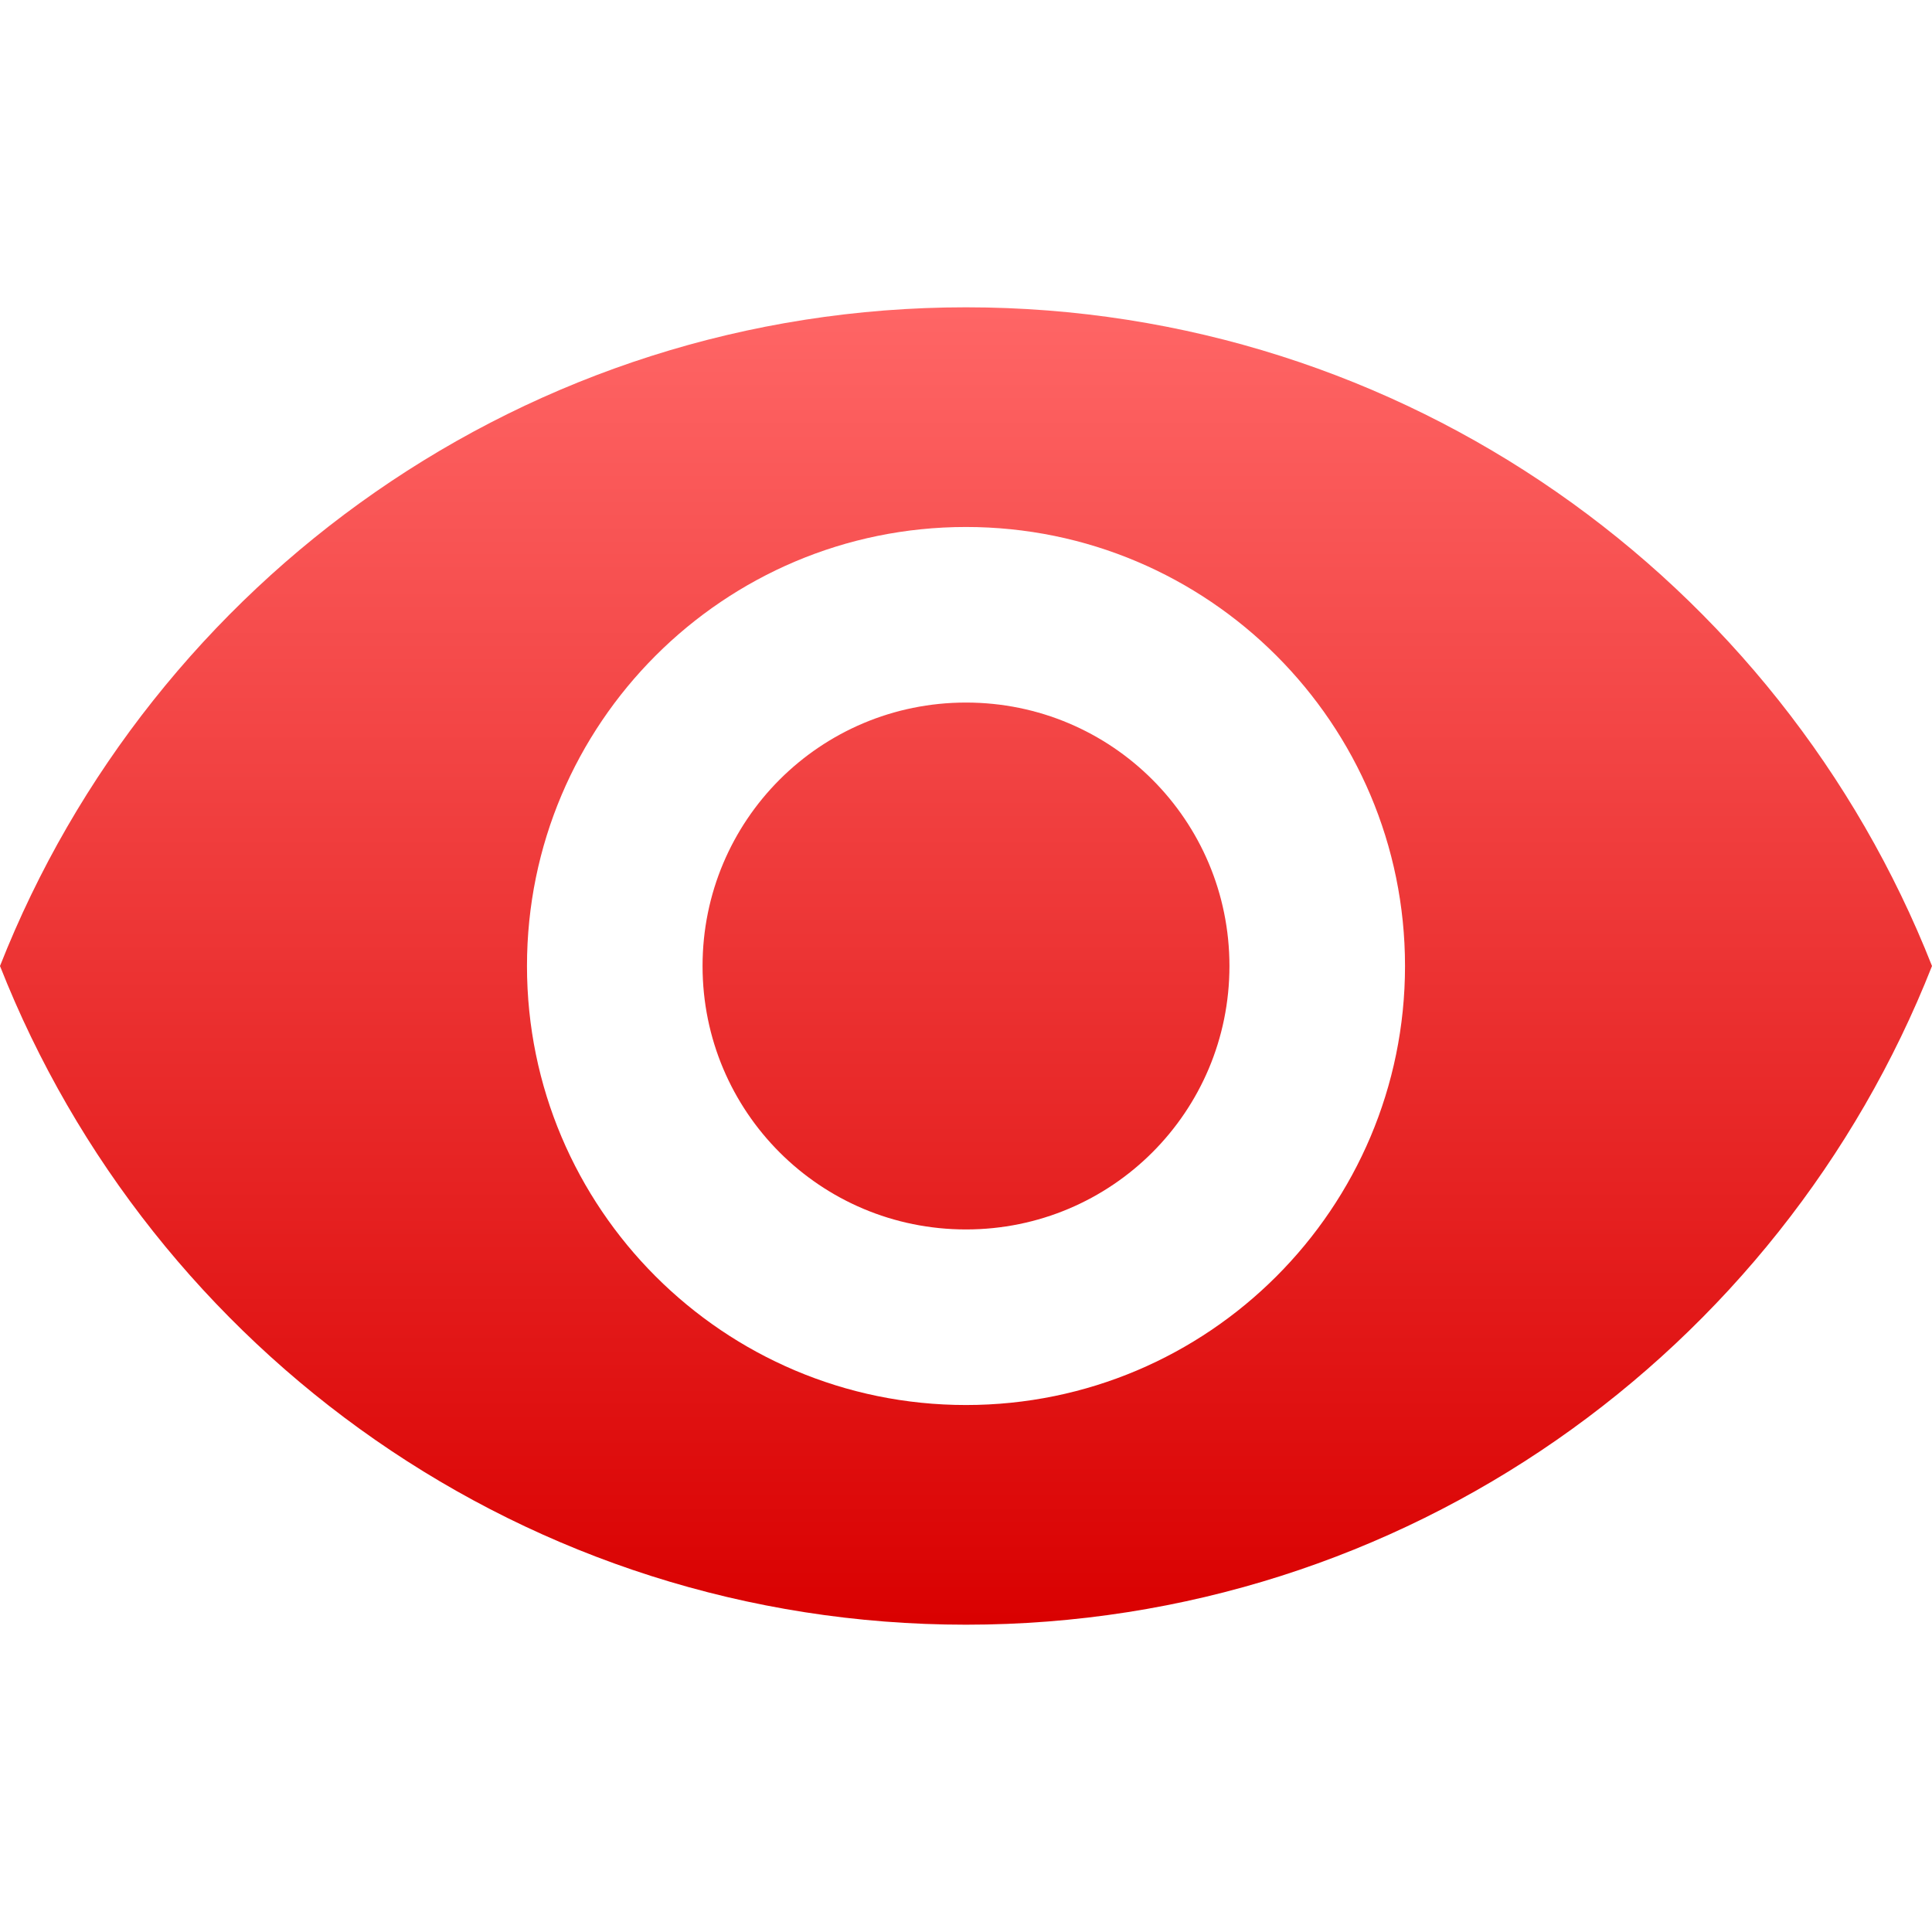 <svg xmlns="http://www.w3.org/2000/svg" xmlns:xlink="http://www.w3.org/1999/xlink" width="64" height="64" viewBox="0 0 64 64" version="1.1">
<defs>
<linearGradient id="linear0" gradientUnits="userSpaceOnUse" x1="0" y1="0" x2="0" y2="1" gradientTransform="matrix(64,0,0,43.641,0,10.18)">
<stop offset="0" style="stop-color:#ff6666;stop-opacity:1;"/>
<stop offset="1" style="stop-color:#d90000;stop-opacity:1;"/>
</linearGradient>
</defs>
<g id="surface1">
<path style=" stroke:none;fill-rule:nonzero;fill:url(#linear0);" d="M 32 10.18 C 17.457 10.18 5.031 19.227 0 32 C 5.031 44.773 17.457 53.82 32 53.82 C 46.543 53.82 58.969 44.773 64 32 C 58.969 19.227 46.543 10.18 32 10.18 Z M 32 46.543 C 23.973 46.543 17.457 40.027 17.457 32 C 17.457 23.973 23.973 17.457 32 17.457 C 40.027 17.457 46.543 23.973 46.543 32 C 46.543 40.027 40.027 46.543 32 46.543 Z M 32 23.273 C 27.172 23.273 23.273 27.172 23.273 32 C 23.273 36.828 27.172 40.727 32 40.727 C 36.828 40.727 40.727 36.828 40.727 32 C 40.727 27.172 36.828 23.273 32 23.273 Z M 32 23.273 "/>
</g>
</svg>
